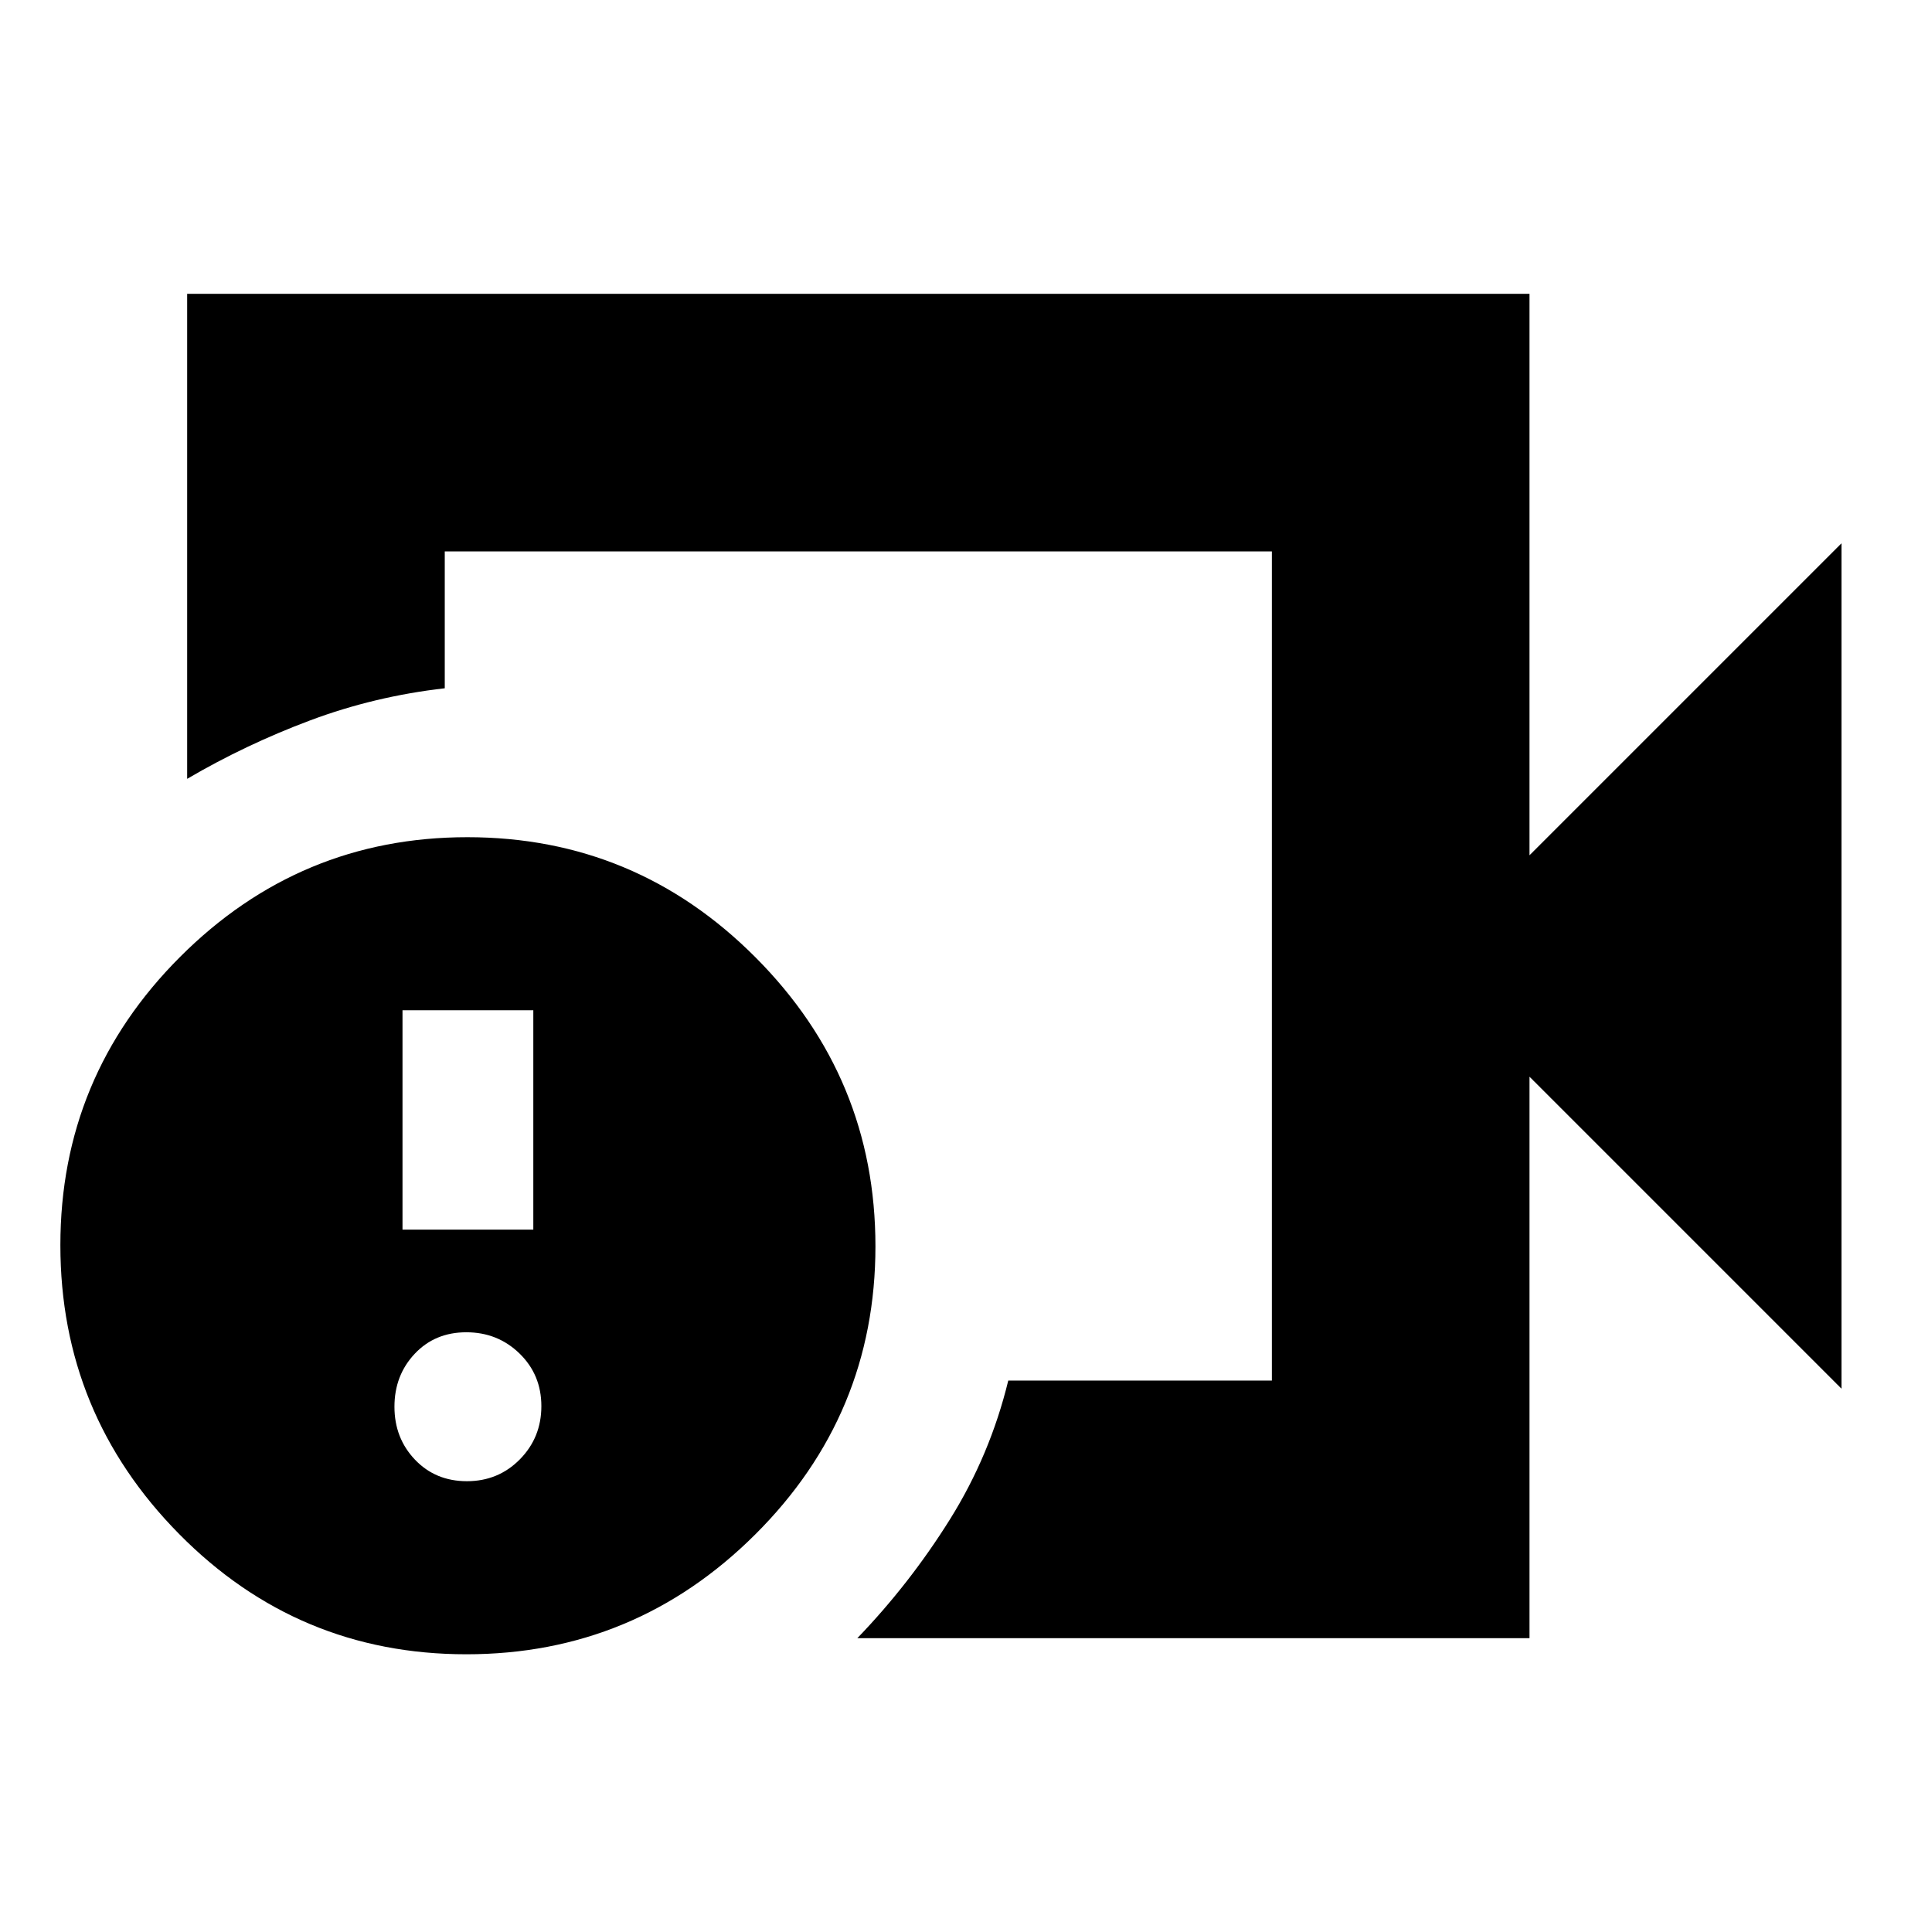 <svg xmlns="http://www.w3.org/2000/svg" height="20" viewBox="0 -960 960 960" width="20"><path d="M427-480Zm333 334H426q26-27 46-59t29-69h131v-412H221v68q-35 4-67 16t-61 29v-241h667v279l155-155v420L760-425v279Zm-528.27 8Q148-138 89-197.77q-59-59.76-59-143.5Q30-425 89.46-484.5 148.92-544 232.23-544q83.72 0 143.24 59.77Q435-424.47 435-340.73q0 83.73-59.77 143.23-59.76 59.5-143.5 59.5Zm.27-86q15.6 0 26.3-10.84 10.7-10.85 10.7-26.45t-10.84-26.15Q247.31-298 231.71-298t-25.65 10.7Q196-276.6 196-261q0 15.6 10.2 26.3Q216.4-224 232-224Zm-32-125h65v-109h-65v109Z"/></svg>